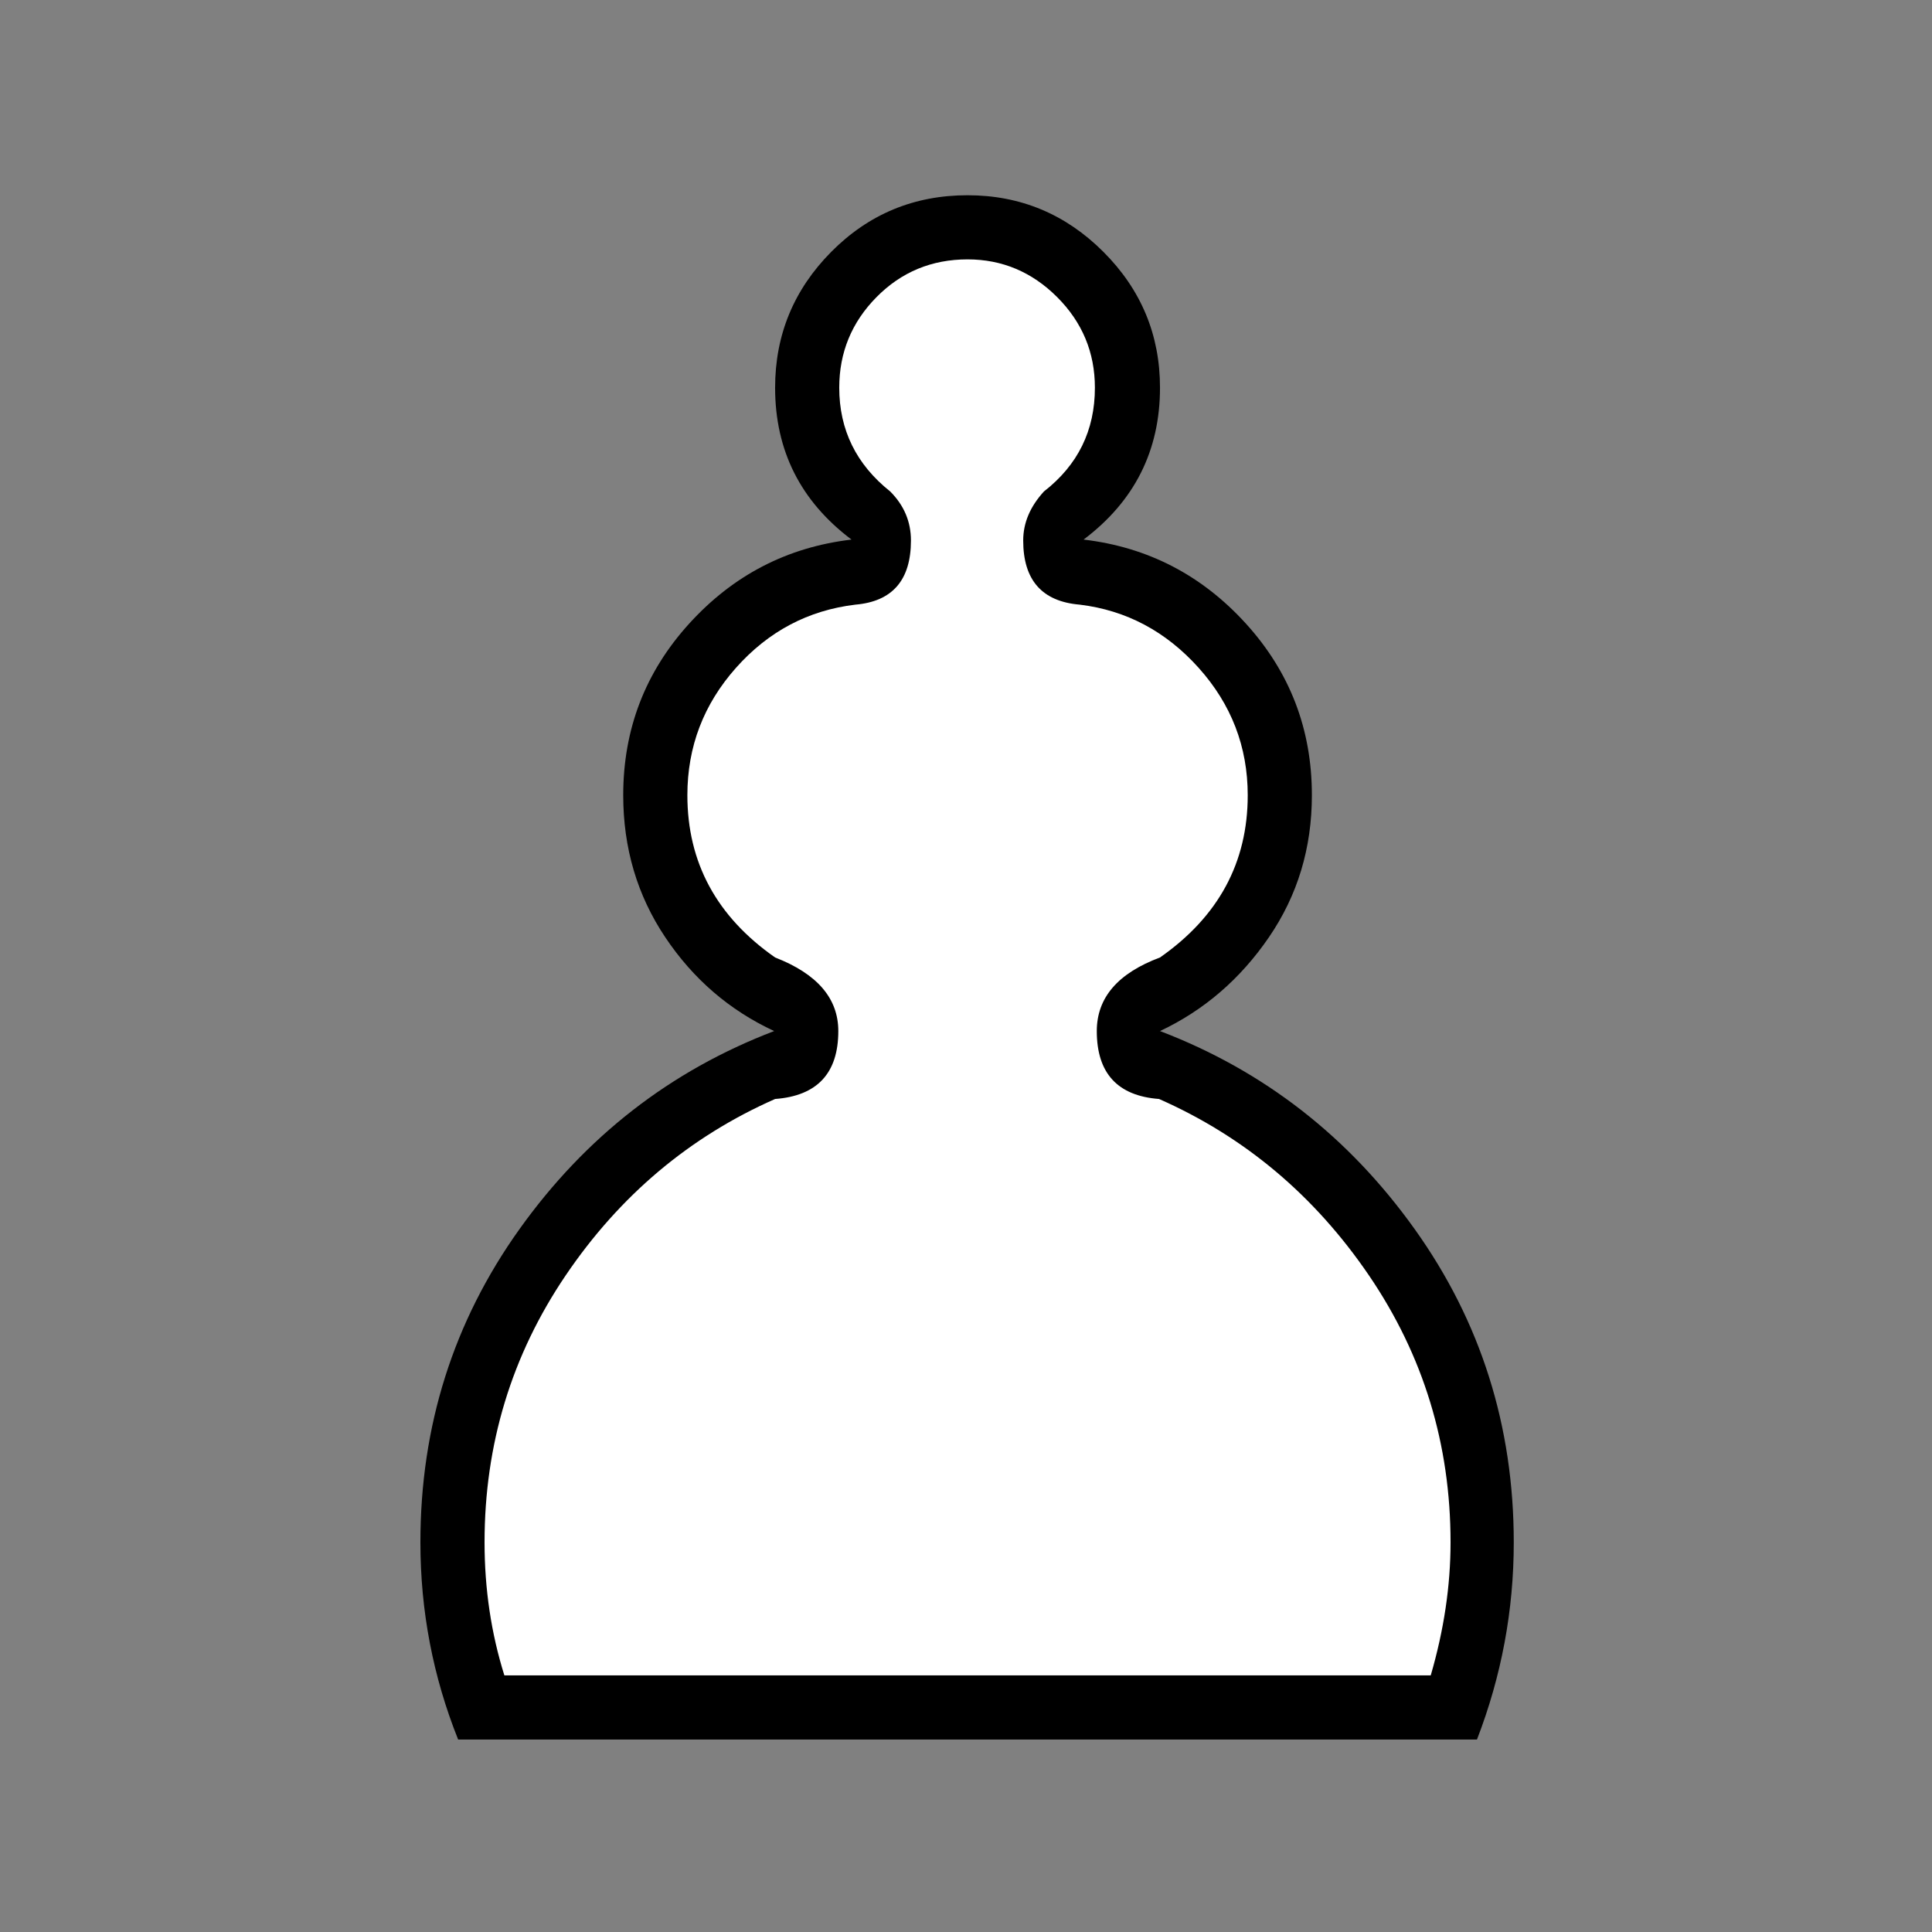 <?xml version="1.0" encoding="utf-8"?>
<!-- Generator: Adobe Illustrator 16.0.0, SVG Export Plug-In . SVG Version: 6.00 Build 0)  -->
<!DOCTYPE svg PUBLIC "-//W3C//DTD SVG 1.1//EN" "http://www.w3.org/Graphics/SVG/1.1/DTD/svg11.dtd">
<svg version="1.1" xmlns="http://www.w3.org/2000/svg" xmlns:xlink="http://www.w3.org/1999/xlink" x="0px" y="0px" width="480px"
	 height="480px" viewBox="0 0 480 480" enable-background="new 0 0 480 480" xml:space="preserve">
<rect x="0" y="0" width="480" height="480" fill="#808080" stroke="none"/>
<g id="Layer_2">
	<polyline fill="#FFFFFF" stroke="#000000" stroke-miterlimit="10" points="195.458,250.563 164.156,206.823 167.255,168.286 
		187.555,152.664 209.423,143.811 217.753,134.958 208.897,118.291 201.605,87.042 217.75,61.521 242.75,54.229 271.396,70.375 
		281.813,100.583 269.833,127.146 264.104,137.563 284.417,146.938 305.25,164.125 319.313,206.313 304.208,235.479 
		284.938,250.583 281.813,263.083 327.646,291.208 362.021,339.646 370.354,381.291 360.979,424.5 119,424.5 110.979,365.688 
		129.729,320.375 148.479,292.25 178.167,271.938 197.958,262.563 195.458,250.563 	"/>
</g>
<g id="Layer_1">
	<g>
		<rect fill="none" width="480.771" height="485.479"/>
		<path d="M240.385,432.18H113.823c-6.251-15.623-9.375-31.952-9.375-48.984c0-28.905,8.203-54.844,24.609-77.813
			s37.5-39.375,63.281-49.219c-11.096-5.156-20.12-12.928-27.07-23.32c-6.954-10.39-10.43-22.148-10.43-35.273
			c0-16.406,5.468-30.623,16.406-42.656c10.935-12.03,24.375-18.984,40.313-20.859c-12.656-9.529-18.984-22.108-18.984-37.734
			c0-13.125,4.647-24.375,13.945-33.75c9.294-9.375,20.585-14.063,33.867-14.063c13.125,0,24.375,4.688,33.75,14.063
			s14.063,20.625,14.063,33.75c0,15.626-6.328,28.206-18.984,37.734c15.938,1.875,29.375,8.829,40.313,20.859
			c10.936,12.034,16.406,26.25,16.406,42.656c0,13.125-3.555,24.884-10.664,35.273c-7.111,10.393-16.135,18.164-27.07,23.32
			c25.781,9.844,46.875,26.25,63.281,49.219s24.609,48.907,24.609,77.813c0,16.875-3.047,33.204-9.141,48.984H240.385z
			 M240.385,416.242h115.078c3.281-11.25,4.922-22.266,4.922-33.047c0-24.375-6.76-46.483-20.273-66.328
			c-13.516-19.842-30.9-34.453-52.148-43.828c-10.313-0.78-15.469-6.405-15.469-16.875c0-8.28,5.234-14.374,15.703-18.281
			c14.531-10.155,21.797-23.591,21.797-40.313c0-12.03-4.064-22.577-12.188-31.641c-8.125-9.06-17.969-14.297-29.531-15.703
			c-9.375-0.78-14.063-6.094-14.063-15.938c0-4.373,1.719-8.438,5.156-12.188c8.438-6.563,12.656-15.154,12.656-25.781
			c0-8.749-3.127-16.249-9.375-22.5c-6.25-6.248-13.674-9.375-22.265-9.375c-8.906,0-16.446,3.127-22.617,9.375
			c-6.174,6.251-9.258,13.751-9.258,22.5c0,10.47,4.219,19.065,12.656,25.781c3.435,3.438,5.156,7.5,5.156,12.188
			c0,9.844-4.61,15.157-13.828,15.938c-11.719,1.406-21.603,6.643-29.648,15.703c-8.049,9.063-12.07,19.61-12.07,31.641
			c0,16.721,7.266,30.157,21.797,40.313c10.466,4.064,15.703,10.158,15.703,18.281c0,10.47-5.237,16.095-15.703,16.875
			c-21.251,9.375-38.595,23.986-52.031,43.828c-13.44,19.845-20.156,41.953-20.156,66.328c0,11.564,1.641,22.58,4.922,33.047
			H240.385z"/>
	</g>
	<g>
	</g>
	<g>
	</g>
	<g>
	</g>
	<g>
	</g>
	<g>
	</g>
	<g>
	</g>
	<g>
	</g>
	<g>
	</g>
	<g>
	</g>
	<g>
	</g>
	<g>
	</g>
	<g>
	</g>
	<g>
	</g>
	<g>
	</g>
	<g>
	</g>
</g>
</svg>
